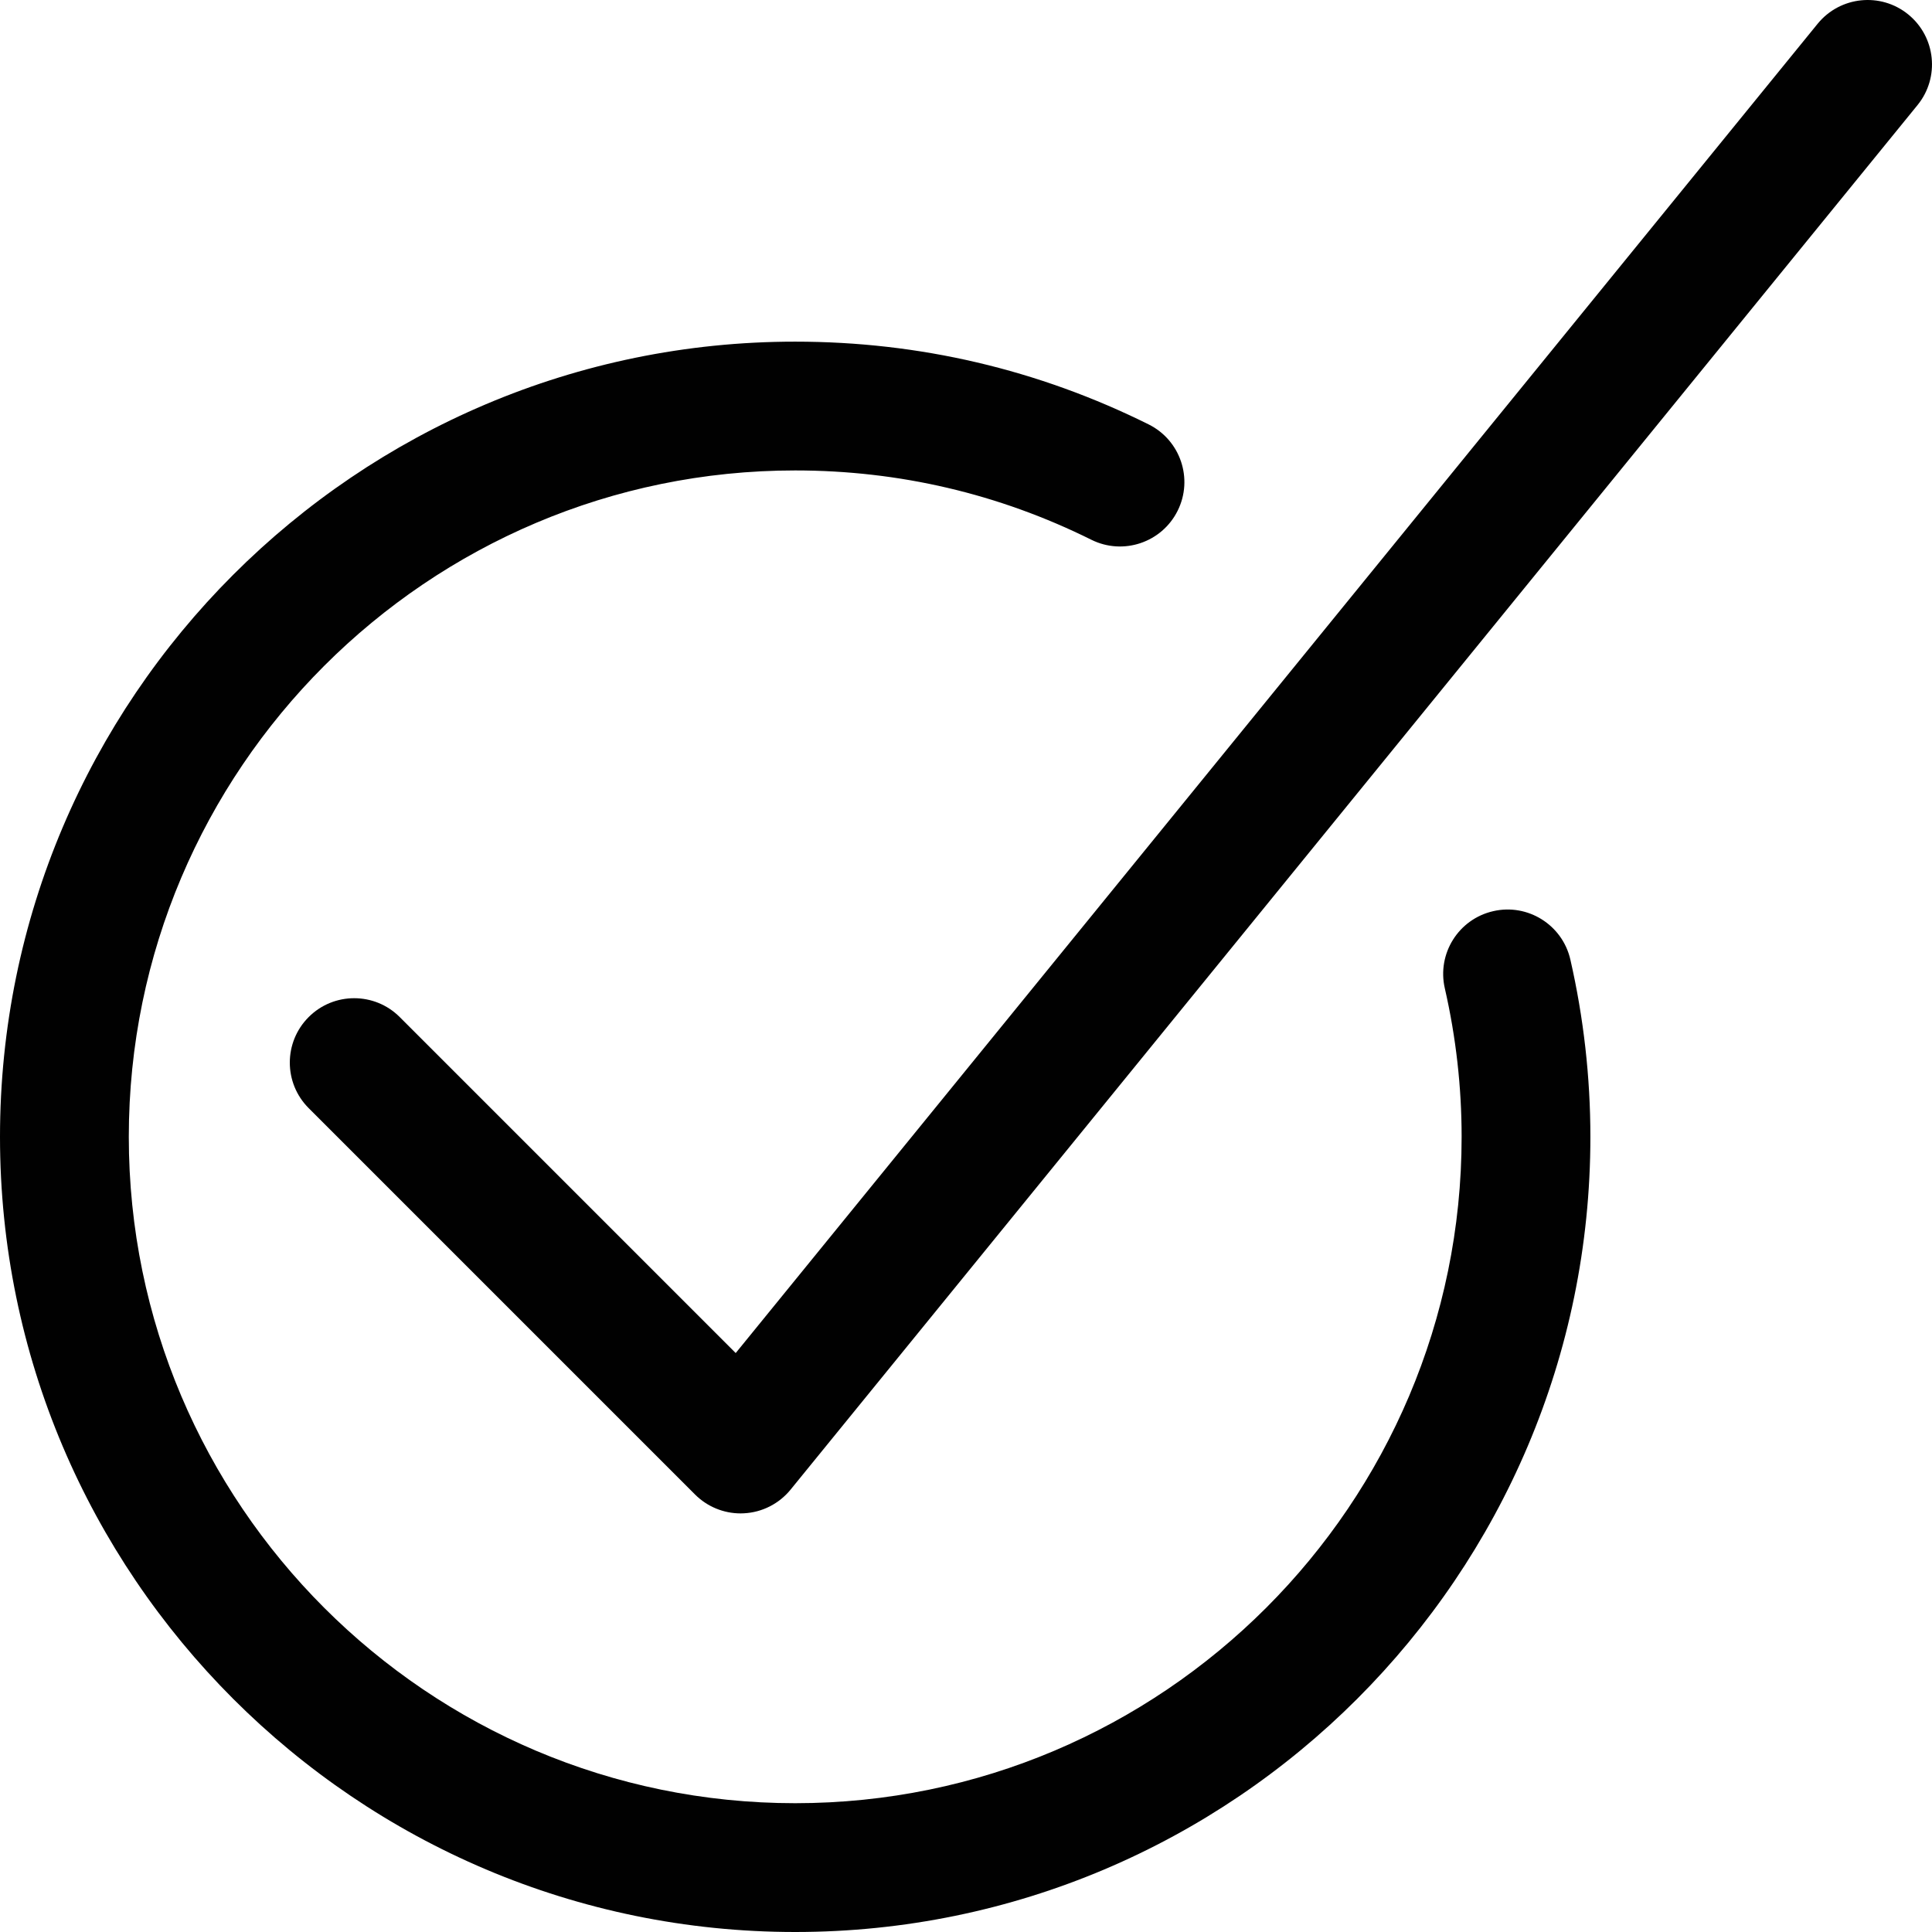 <?xml version="1.0" encoding="utf-8"?>
<!-- Generator: Adobe Illustrator 17.0.0, SVG Export Plug-In . SVG Version: 6.00 Build 0)  -->
<!DOCTYPE svg PUBLIC "-//W3C//DTD SVG 1.1//EN" "http://www.w3.org/Graphics/SVG/1.1/DTD/svg11.dtd">
<svg version="1.1" id="Layer_2" xmlns="http://www.w3.org/2000/svg" xmlns:xlink="http://www.w3.org/1999/xlink" x="0px" y="0px"
	 width="60px" height="60px" viewBox="0 0 60 60" enable-background="new 0 0 60 60" xml:space="preserve">
<g>
	<path fill="#010101" d="M59.263,0.449c-0.856-0.698-2.116-0.567-2.814,0.288L22.848,42.02L12.414,31.586
		c-0.78-0.781-2.048-0.781-2.828,0c-0.781,0.781-0.781,2.047,0,2.828l12,12C21.962,46.79,22.471,47,23,47
		c0.034,0,0.068-0.001,0.102-0.003c0.565-0.028,1.092-0.296,1.449-0.734l35-43C60.248,2.406,60.119,1.147,59.263,0.449z"/>
	<path fill="#010101" d="M46.373,28.297c-1.077,0.246-1.75,1.319-1.503,2.396c0.346,1.511,0.522,3.062,0.522,4.612
		C45.391,46.716,36.107,56,24.695,56S4,46.716,4,35.305s9.284-20.695,20.695-20.695c3.228,0,6.323,0.725,9.197,2.152
		c0.989,0.492,2.189,0.088,2.681-0.901c0.492-0.988,0.088-2.189-0.901-2.681c-3.432-1.705-7.125-2.57-10.977-2.57
		C11.078,10.609,0,21.688,0,35.305S11.078,60,24.695,60c13.617,0,24.696-11.078,24.696-24.695c0-1.85-0.21-3.702-0.622-5.505
		C48.522,28.723,47.447,28.049,46.373,28.297z"/>
</g>
</svg>
